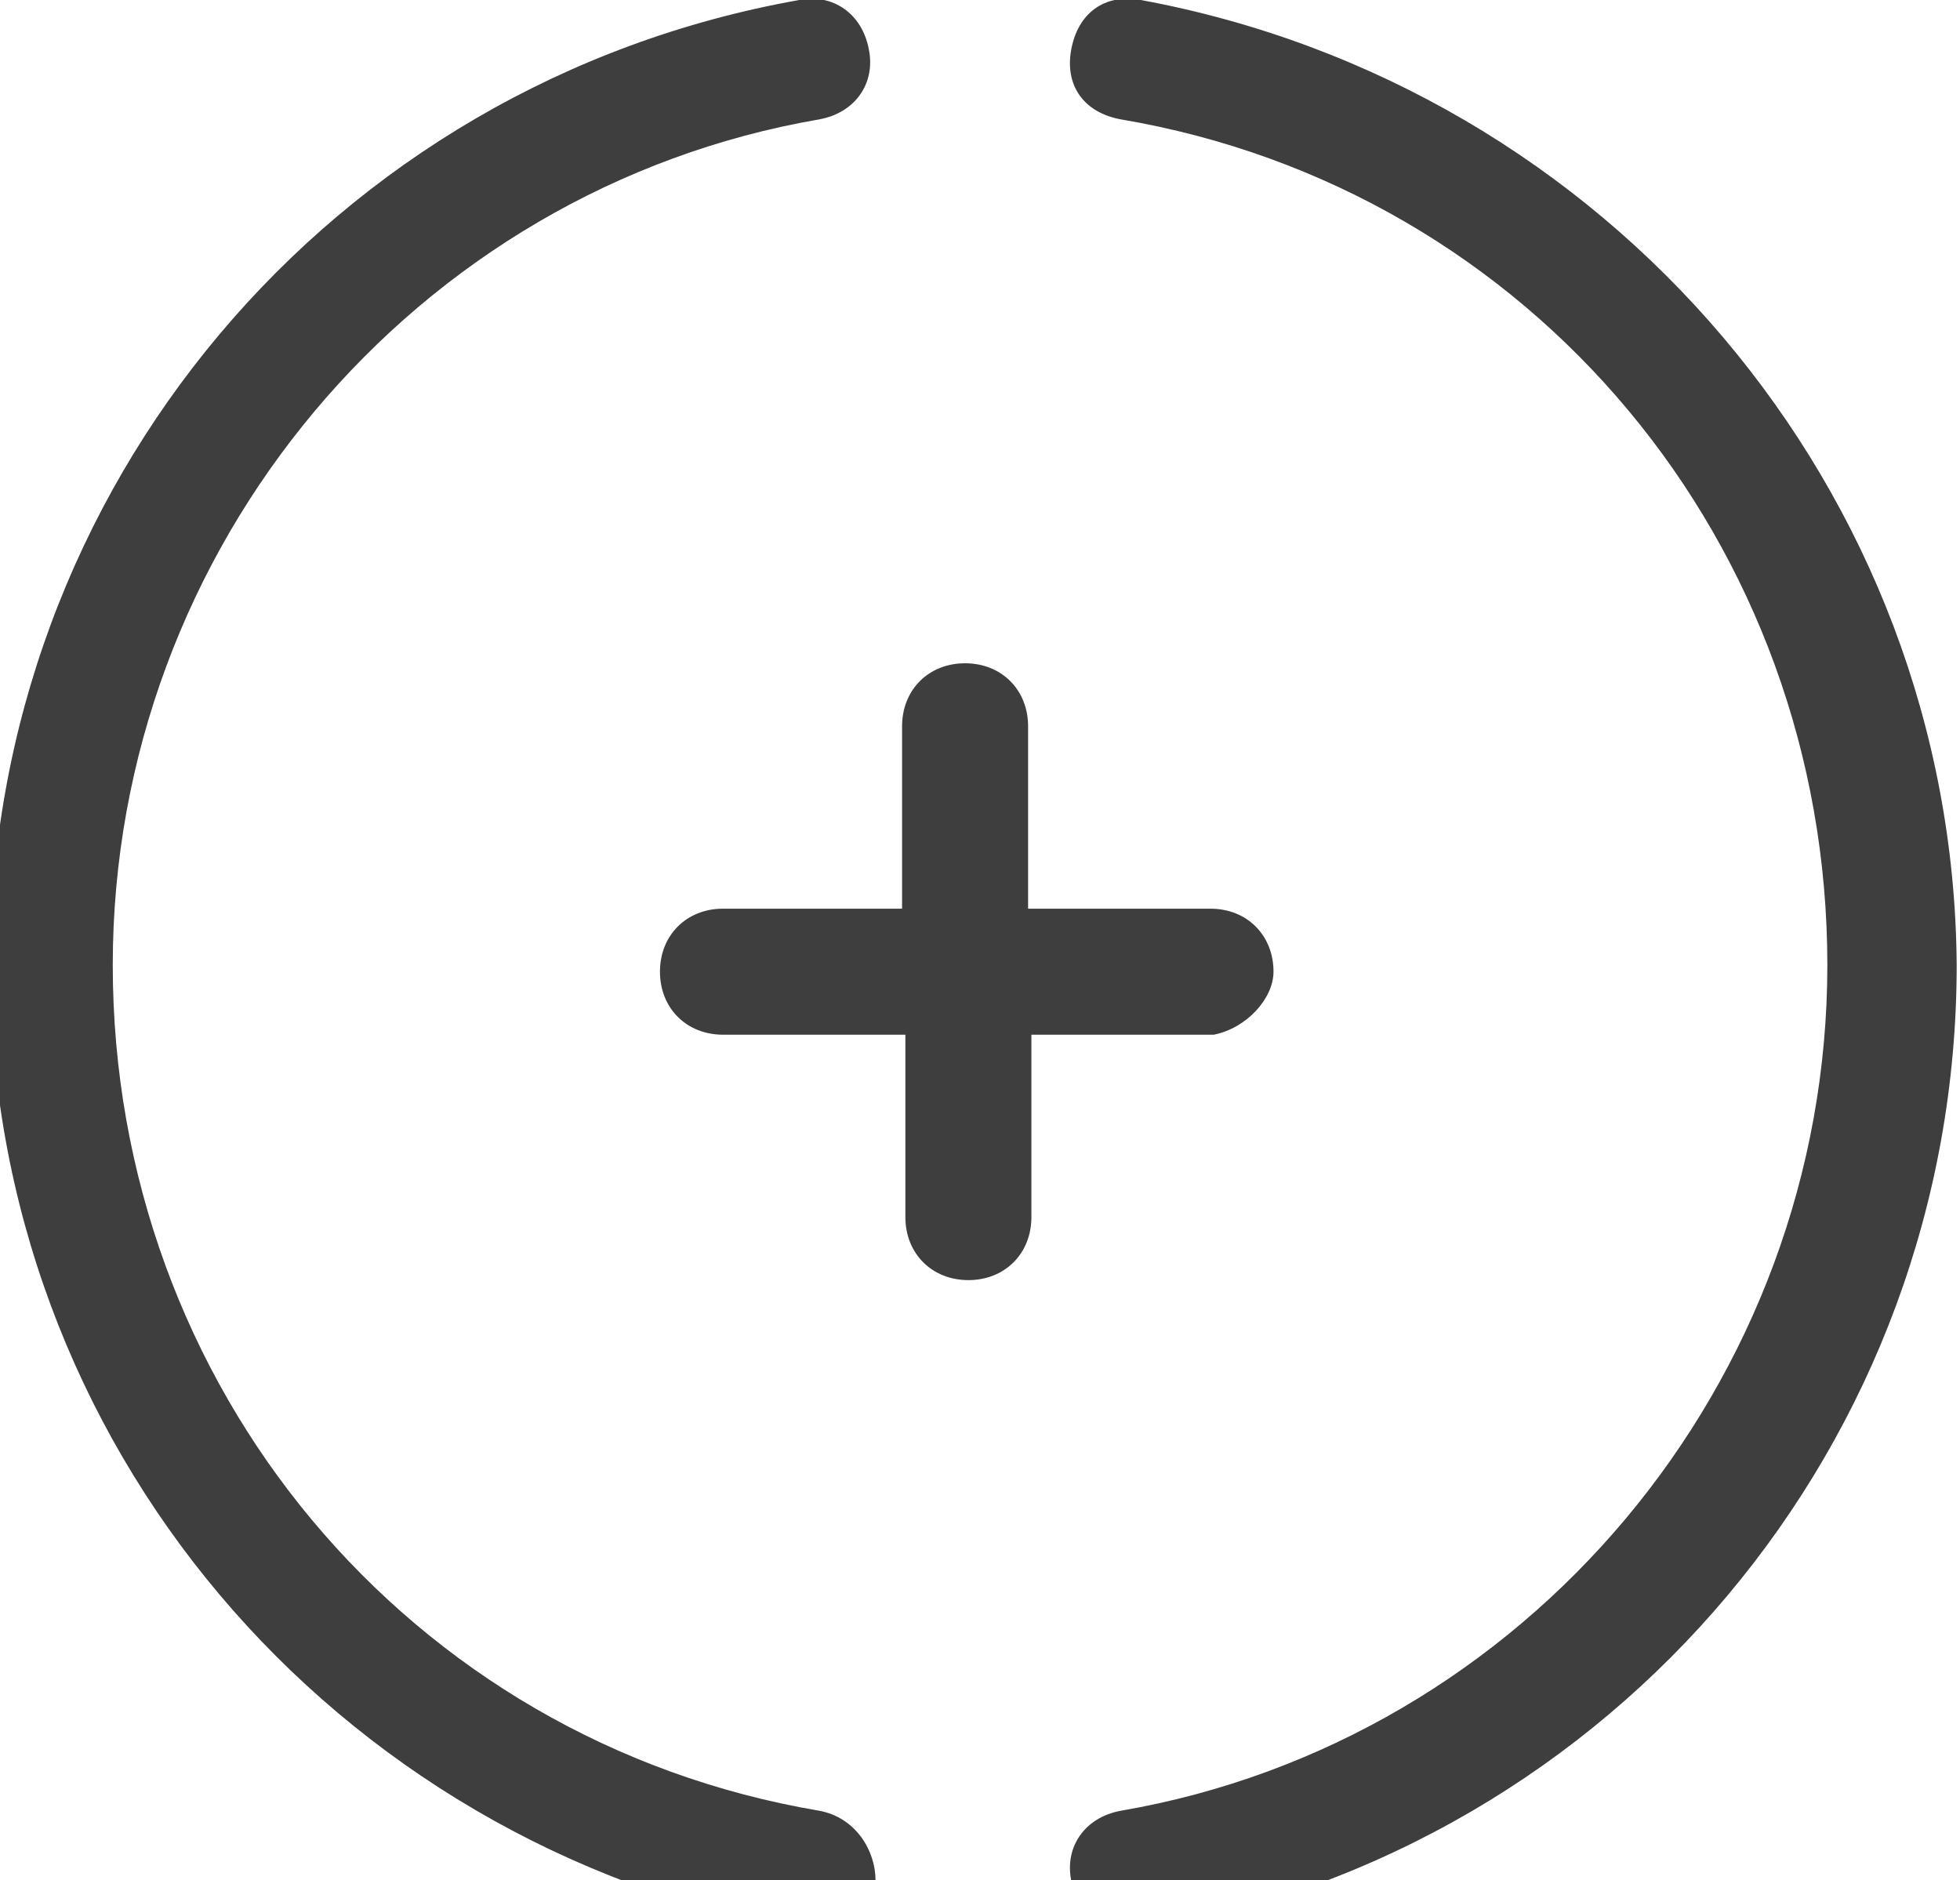 <?xml version="1.0" encoding="utf-8"?>
<!-- Generator: Adobe Illustrator 18.0.0, SVG Export Plug-In . SVG Version: 6.00 Build 0)  -->
<!DOCTYPE svg PUBLIC "-//W3C//DTD SVG 1.1//EN" "http://www.w3.org/Graphics/SVG/1.1/DTD/svg11.dtd">
<svg version="1.1" id="Calque_1" xmlns="http://www.w3.org/2000/svg" xmlns:xlink="http://www.w3.org/1999/xlink" x="0px" y="0px"
	 viewBox="284.2 190.8 59.1 56.7" enable-background="new 284.2 190.8 59.1 56.7" xml:space="preserve">
<g id="Calque_1_1_" display="none">
	<g id="Pause_10_" display="inline">
		<g>
			<path fill="#3E3E3E" d="M715.6-30.7c0,1.1,0.8,1.9,1.9,1.9h14.7c1.1,0,1.9-0.8,1.9-1.9s-0.8-1.9-1.9-1.9h-14.7
				C716.4-32.6,715.6-31.8,715.6-30.7z M729.9-59.8c-1.1-0.2-1.9,0.4-2.1,1.5c-0.2,1.1,0.4,1.9,1.5,2.1
				c12.4,2.1,21.3,12.8,21.3,25.5s-9.1,23.4-21.3,25.5c-1.1,0.2-1.7,1.1-1.5,2.1c0.2,0.8,0.8,1.5,1.9,1.5c0,0,0.2,0,0.4,0
				c14.1-2.5,24.4-14.7,24.4-29.1C754.4-45,744-57.3,729.9-59.8z M720.2-5.2C707.8-7.3,699-18.1,699-30.7s9.1-23.4,21.3-25.5
				c1.1-0.2,1.7-1.1,1.5-2.1c-0.2-1.1-1.1-1.7-2.1-1.5c-14.1,2.5-24.4,14.7-24.4,29.1s10.3,26.5,24.4,29.1c0.2,0,0.2,0,0.4,0
				c0.8,0,1.7-0.6,1.9-1.5C721.9-4.2,721.3-5,720.2-5.2z"/>
		</g>
	</g>
</g>
<g id="Calque_2">
	<g id="Pause_8_">
		<g>
			<path fill="#3E3E3E" d="M322.6,220.1c0-1.1-0.8-1.9-1.9-1.9h-5.5v-5.5c0-1.1-0.8-1.9-1.9-1.9s-1.9,0.8-1.9,1.9v5.5H306
				c-1.1,0-1.9,0.8-1.9,1.9c0,1.1,0.8,1.9,1.9,1.9h5.5v5.5c0,1.1,0.8,1.9,1.9,1.9s1.9-0.8,1.9-1.9V222h5.5
				C321.8,221.8,322.6,220.9,322.6,220.1z M318.6,190.8c-1.1-0.2-1.9,0.4-2.1,1.5c-0.2,1.1,0.4,1.9,1.5,2.1
				c12.4,2.1,21.3,12.8,21.3,25.5c0,12.6-9.1,23.4-21.3,25.5c-1.1,0.2-1.7,1.1-1.5,2.1c0.2,0.8,0.8,1.5,1.9,1.5c0,0,0.2,0,0.4,0
				c14.1-2.5,24.4-14.7,24.4-29.1C343.1,205.6,332.7,193.4,318.6,190.8z M308.9,245.4c-12.4-2.1-21.3-12.8-21.3-25.5
				c0-12.6,9.1-23.4,21.3-25.5c1.1-0.2,1.7-1.1,1.5-2.1c-0.2-1.1-1.1-1.7-2.1-1.5c-14.1,2.5-24.4,14.7-24.4,29.1
				s10.3,26.5,24.4,29.1c0.2,0,0.2,0,0.4,0c0.8,0,1.7-0.6,1.9-1.5C310.6,246.6,310,245.6,308.9,245.4z"/>
		</g>
	</g>
</g>
</svg>
